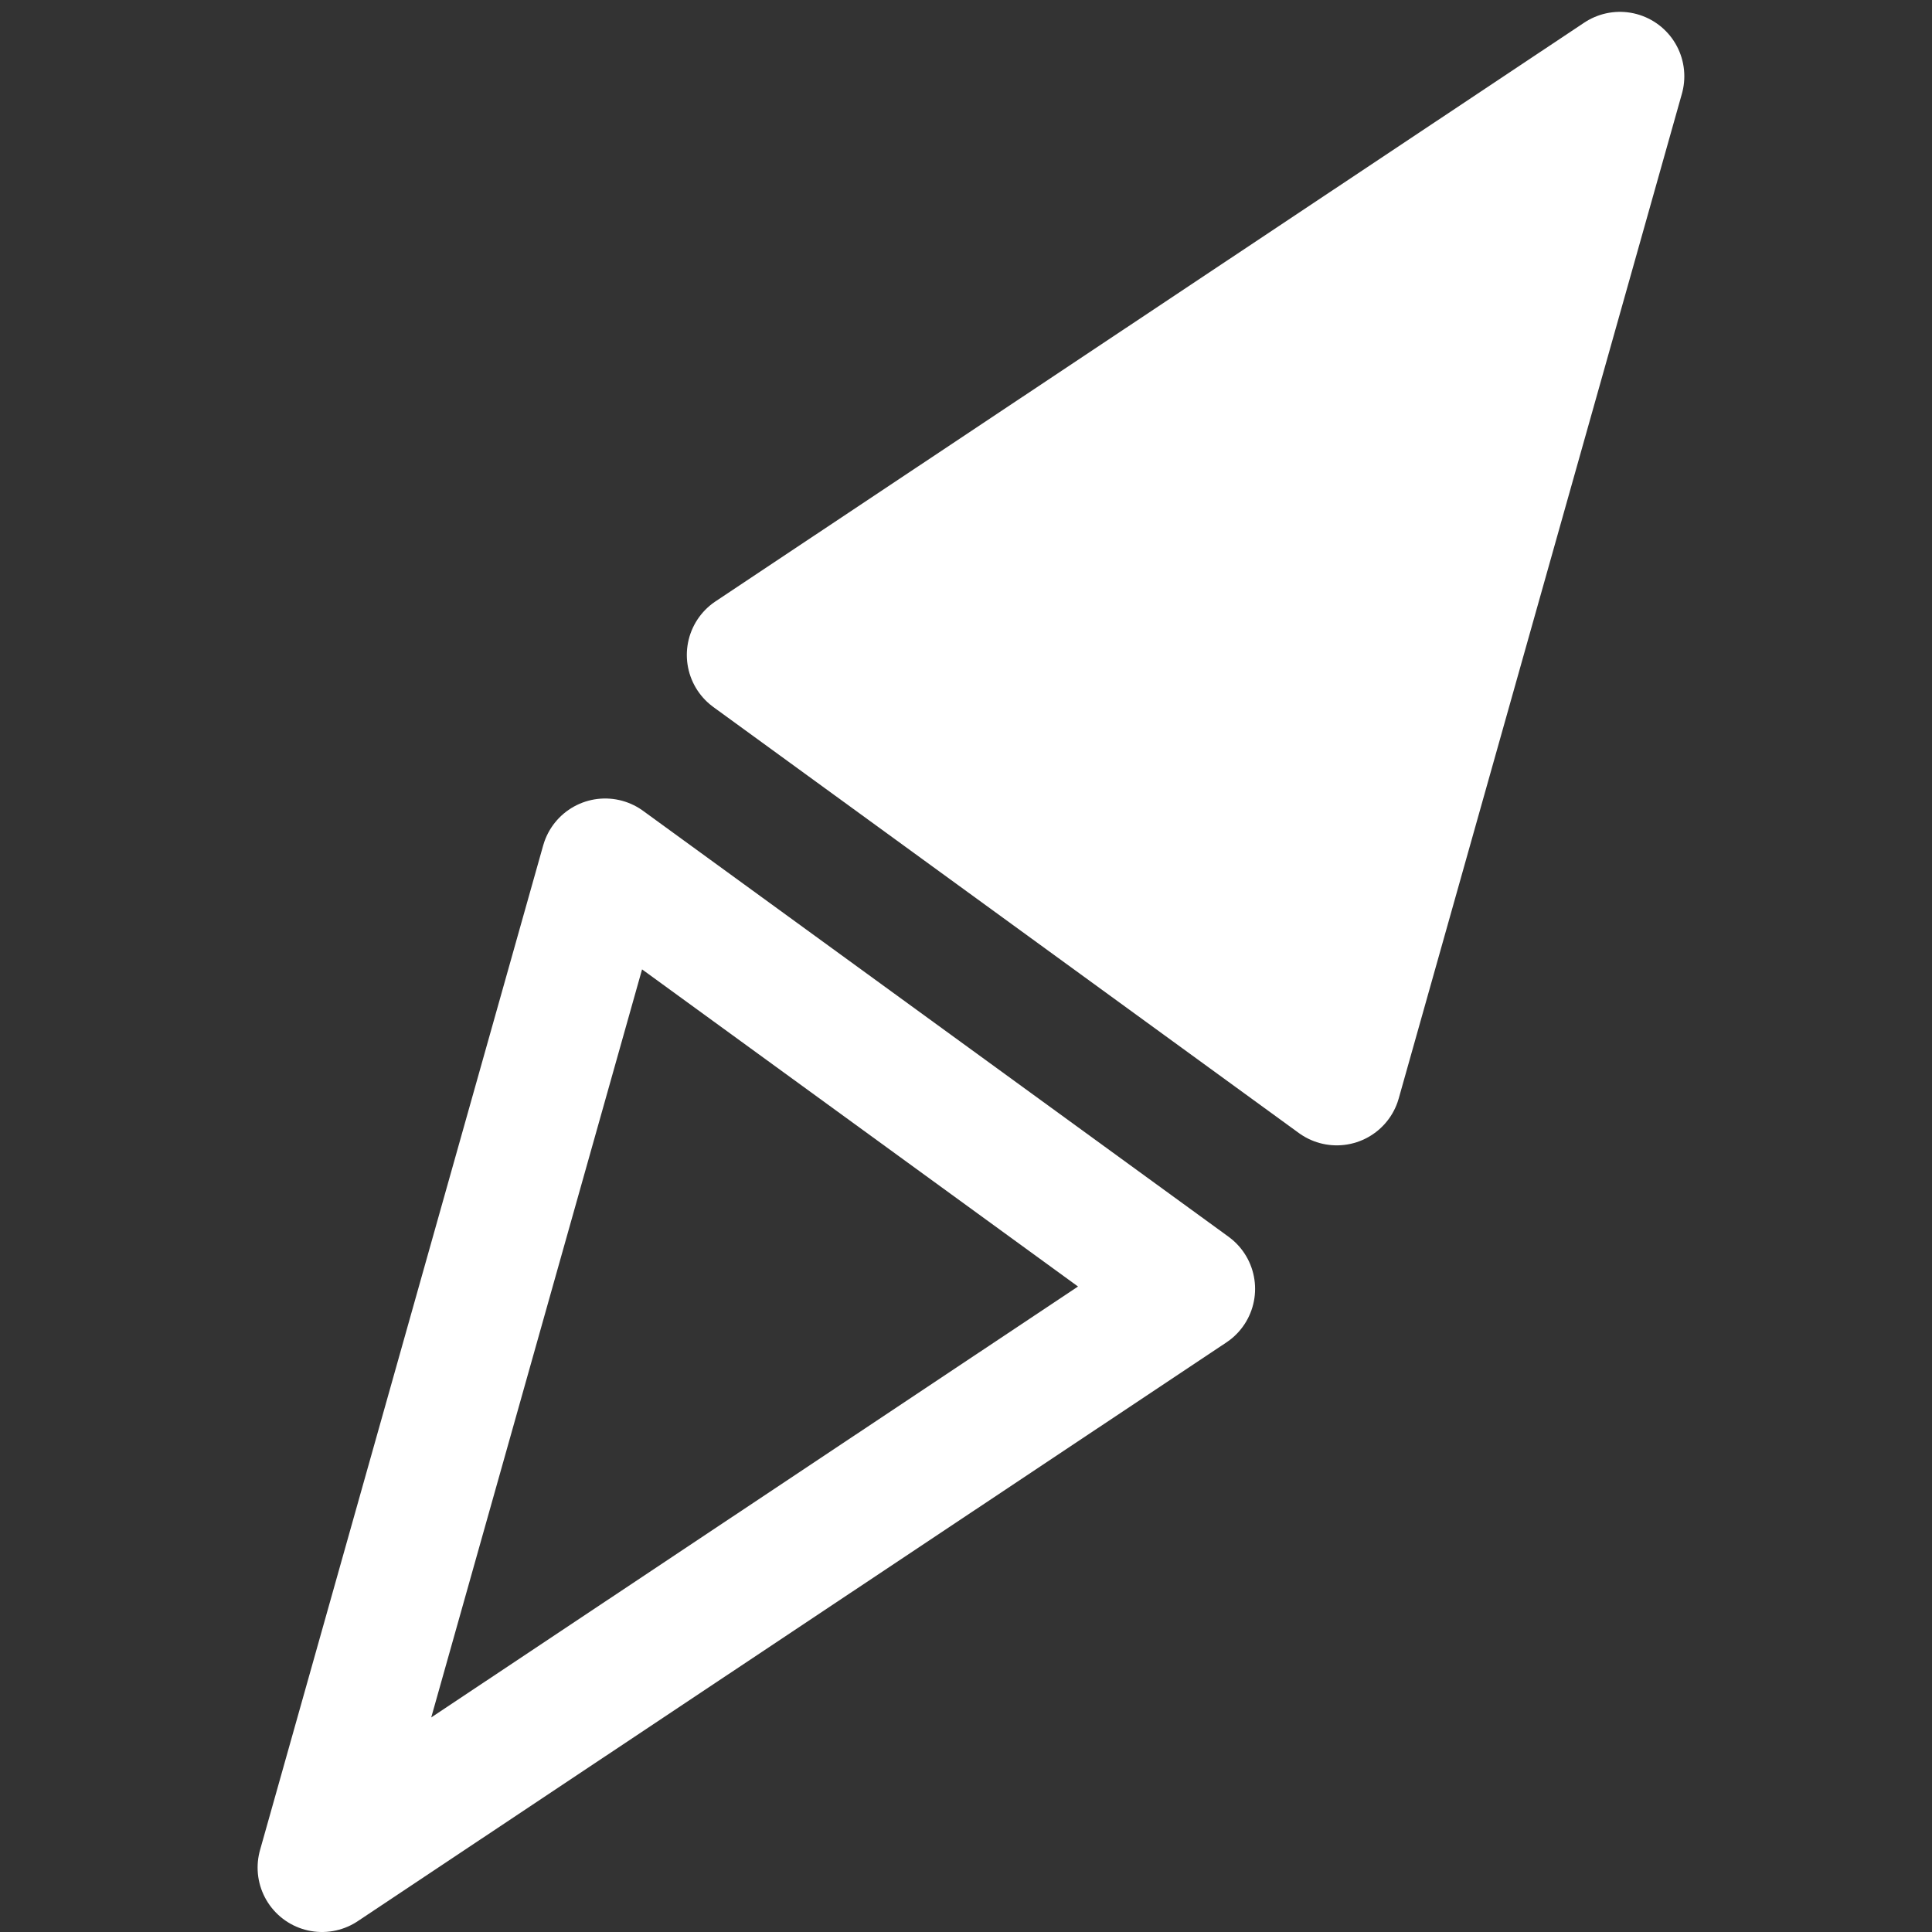 <svg xmlns="http://www.w3.org/2000/svg" viewBox="0 0 30 30">
  <rect x="0" y="0" width="30" height="30" fill="#333333" stroke="none"/>
  <defs>
    <style>
      .cls-1 {
        fill: #fff;
      }

      .cls-1, .cls-2 {
        stroke: #fff;
        stroke-linecap: round;
        stroke-linejoin: round;
        stroke-width: 2px;
      }

      .cls-2 {
        fill: none;
      }
    </style>
  </defs>
  <title>icon_compass</title>
  <g id="icon_compass">
    <polygon class="cls-1" points="25.154 1.184 20.757 16.785 11.665 10.17 25.154 1.184"/>
    <polygon class="cls-2" points="5 29 9.397 13.399 18.489 20.013 5 29"/>
  </g>
</svg>
